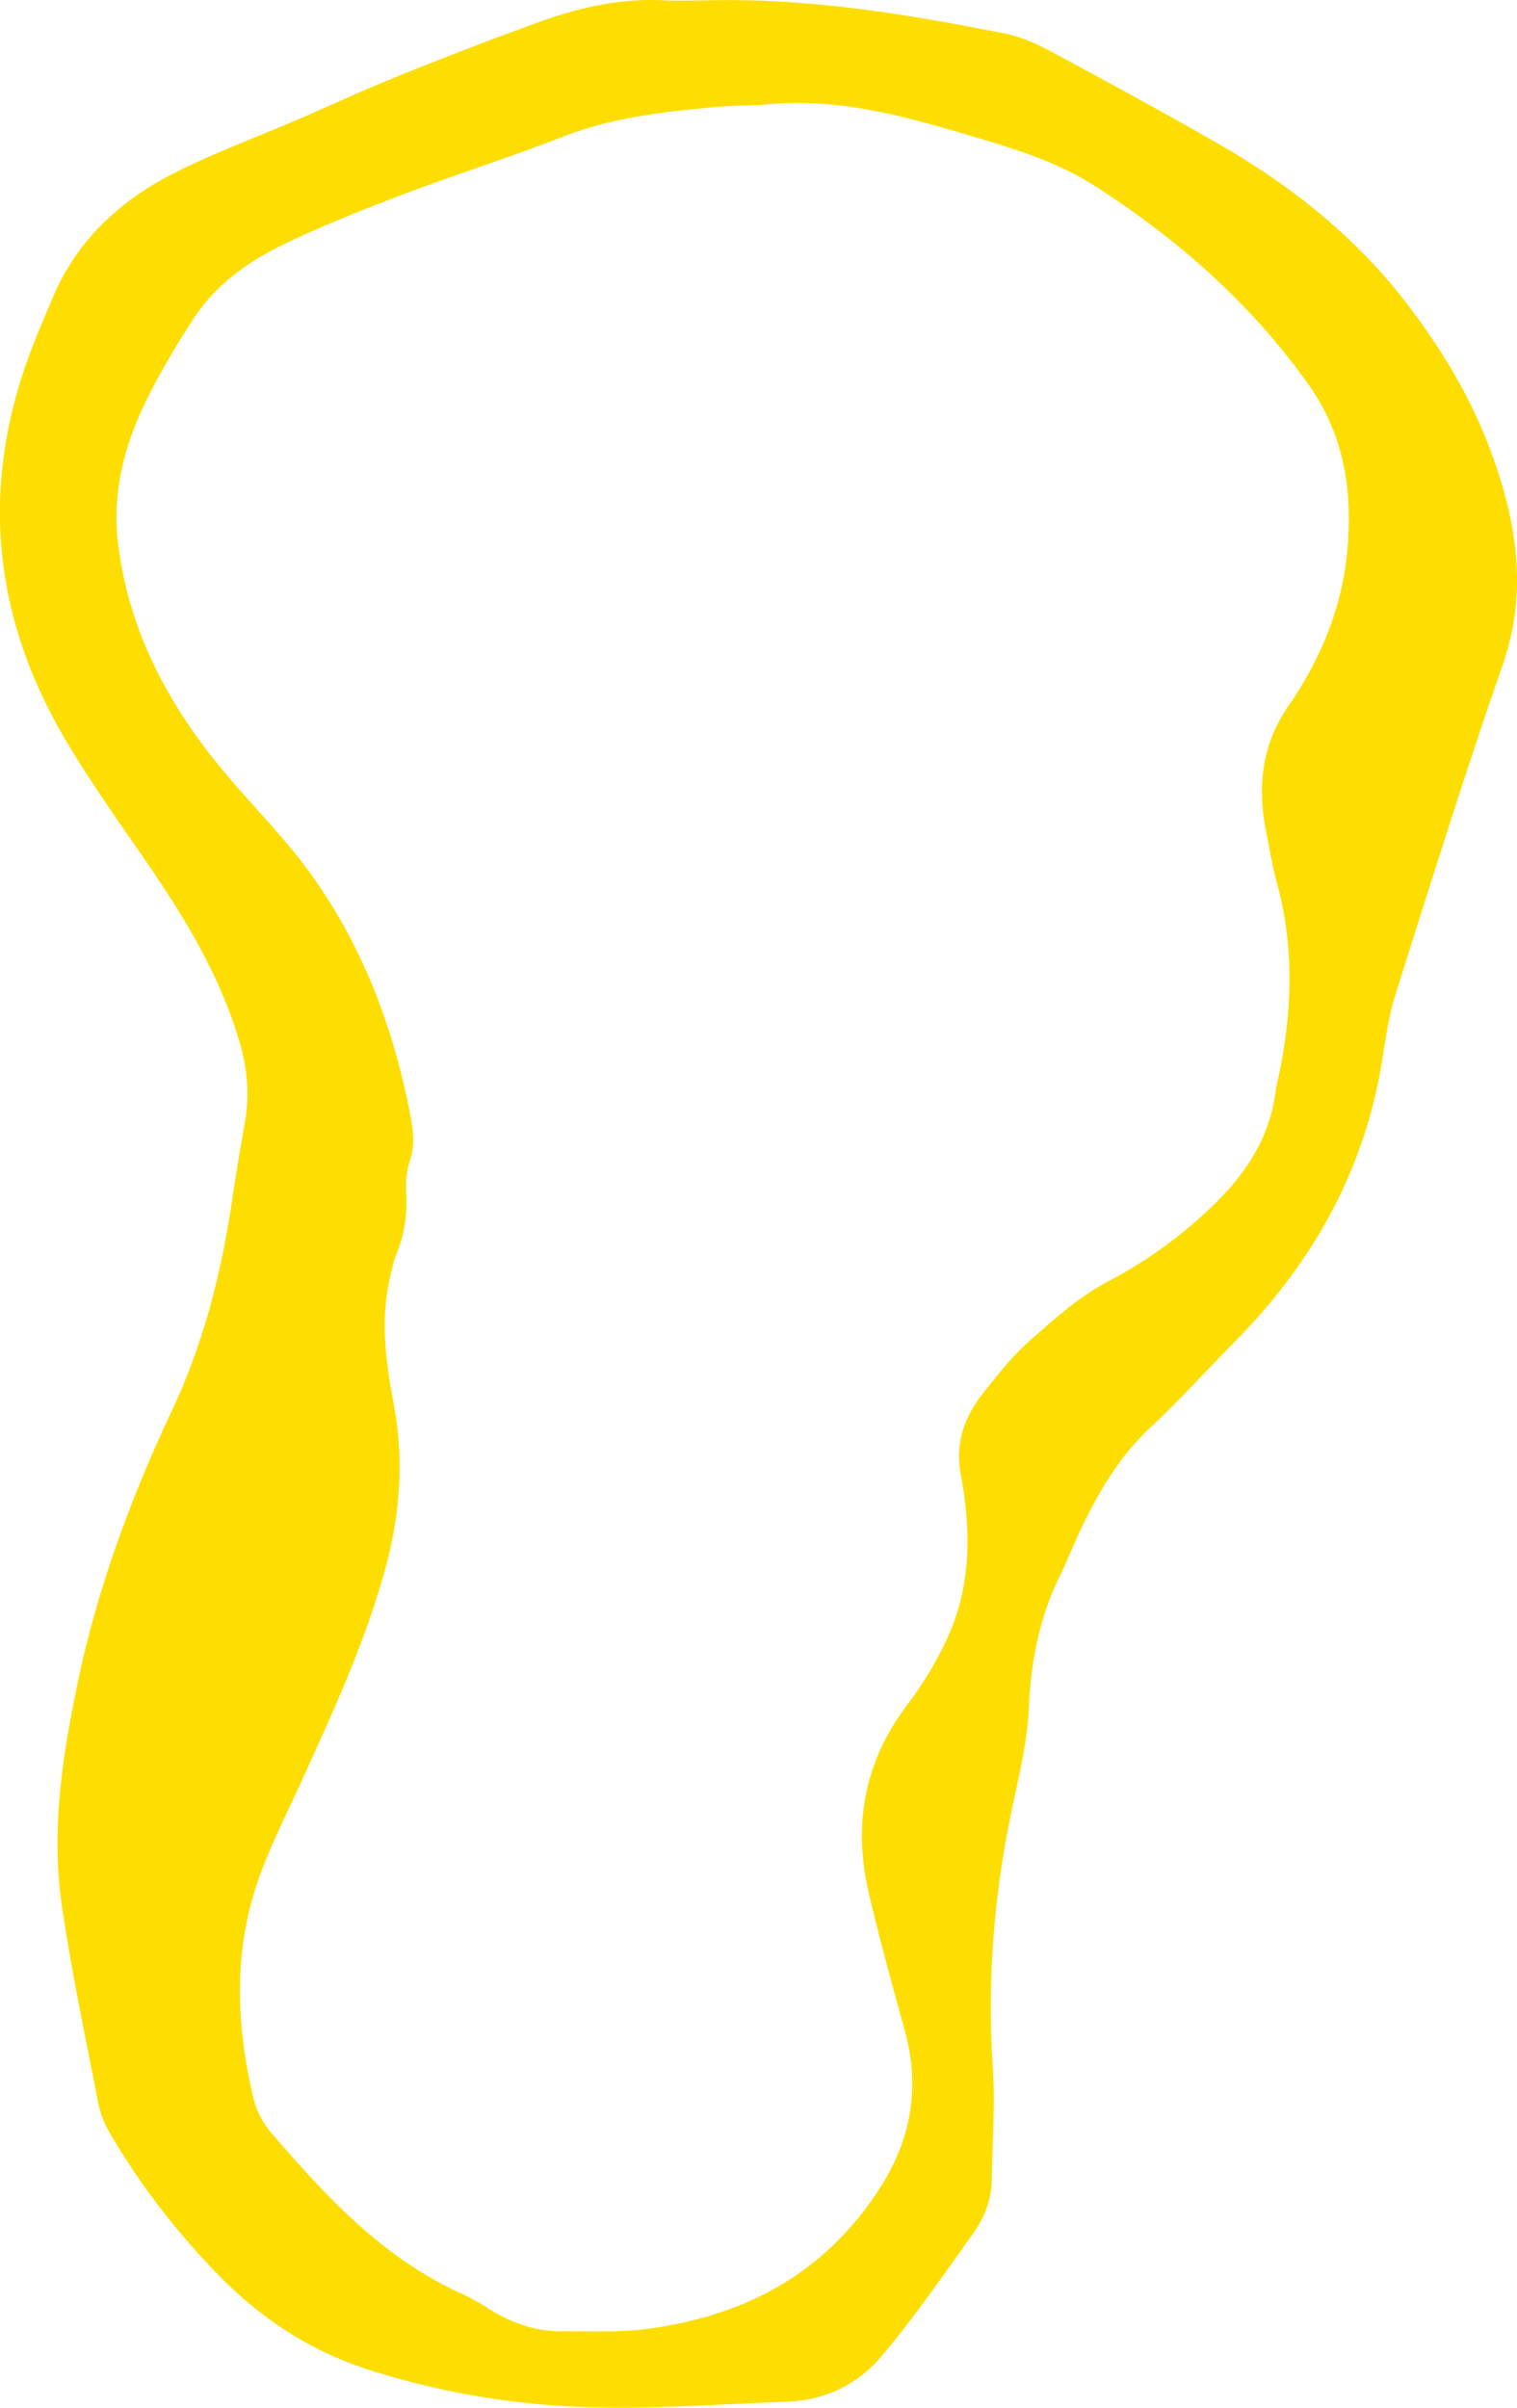 <svg xmlns="http://www.w3.org/2000/svg" viewBox="0 0 1553.1 2464.77"><title>OrangeShapesAsset 11</title><g id="Layer_2" data-name="Layer 2"><g id="Layer_1-2" data-name="Layer 1"><path fill="#fede00" d="M718.45.46c109.77-3.07,210.26,14.16,310.38,33.82,16.61,3.26,32.9,10.78,48,18.87,56.95,30.58,113.74,61.52,169.83,93.63,75.29,43.1,142.35,96.41,195.17,166,34,44.81,63.32,93.16,83.07,145.49,27.15,71.9,40.4,145.31,13.54,222.44-38.79,111.36-73.85,224-109.5,336.45-7,22.09-10.21,45.49-13.92,68.49-18.14,112.67-71.12,206.93-150.51,287.49-29,29.42-56.7,60.21-86.88,88.36-32,29.85-53.19,66.3-71.54,105-7.14,15.05-13.09,30.67-20.46,45.6-21.3,43.13-30.28,88.52-32.35,136.66-1.47,34.3-9.94,68.48-17.08,102.34-18.56,87.92-25.74,176.38-19.73,266.22,2.52,37.74-.62,75.84-1.05,113.78-.24,20.83-7.72,39.5-19.45,55.84-30.28,42.2-59.77,85.21-93.19,124.85-24.08,28.57-57.33,45.34-96.22,46.76-64.55,2.36-129.17,7.24-193.66,6-80.14-1.51-159.16-14.12-235.89-38.78-57.74-18.55-107.14-50.49-149.68-93.11a749.29,749.29,0,0,1-114.52-148.41A100.51,100.51,0,0,1,100.59,2153c-13.07-67.35-27.42-134.55-37.28-202.39C52,1873.08,64,1796.41,80,1720.43c20.31-96.41,54.4-187.92,96.24-276.95,32.26-68.64,50.76-141.58,61.61-216.54,3.82-26.37,8.49-52.62,13-78.89,4.75-27.48,2.33-54.24-5.51-81-20.75-70.83-59.07-132.24-100.58-192.21-27.3-39.44-55.08-78.75-79.25-120.11-71.27-122-85.26-250.48-38-384.48,7.74-22,17.21-43.35,26.18-64.88,24.55-58.89,68.76-99.77,124.09-127.89,42.07-21.38,86.7-37.7,130.12-56.44,27.52-11.88,54.74-24.49,82.41-36,29.48-12.28,59.24-23.88,89-35.39q37.26-14.41,74.88-27.91C594.72,7.18,636.13-1.89,679.55.33,694.84,1.12,710.21.46,718.45.46ZM782,107.26c-18,.85-36,1-53.87,2.67-51.76,4.87-103.09,10.91-152.32,30.19-53.33,20.89-108.12,38-161.68,58.35C371.9,214.52,329.61,231.1,289,250.89c-35.44,17.28-68,40.61-90.12,74.29C180.64,353,163.54,381.79,149,411.65c-22.12,45.53-34.44,93.59-28.09,145.14,11.25,91.31,53.14,168.06,111.59,237,27.55,32.51,57.85,62.95,83,97.2,54.9,74.82,87.17,159.88,104.61,250.67,3,15.58,4.92,31.13-.71,47.26-3.61,10.36-4.08,22.38-3.46,33.52a141.75,141.75,0,0,1-10.18,61.8c-3.43,8.55-5.18,17.83-7.15,26.9-9.27,42.7-3.25,85,4.61,127,10.88,58.24,6.07,115.27-9.91,172-20.87,74.13-53,143.7-84.7,213.48-14.89,32.73-31.37,65-43.42,98.73-26.6,74.57-23.62,150.75-5.49,226.63,3,12.43,10,25.05,18.42,34.81,55.8,64.88,113.72,127.5,193.75,163.92a233.53,233.53,0,0,1,28,15.44c23.66,15,49.1,23.86,77.31,23.47,27.24-.38,54.76,1.26,81.65-2.08,99.92-12.41,182.5-54.39,239.74-141.09,34.26-51.89,44.09-105.9,27.55-165.56-12.82-46.22-25.51-92.52-36.48-139.2-16.43-69.87-5.34-134.25,38.75-192.91,18.23-24.26,34.51-51.14,45.86-79.18,20.54-50.78,19.12-104.57,9.33-157.62-6-32.52,4.21-59.24,23.42-83.5,14.87-18.78,30-37.89,47.88-53.62,24.92-21.94,50.4-44.86,79.47-60a463.85,463.85,0,0,0,96.2-67.19c39.14-35.19,69.6-75.33,75.65-129.77a55.72,55.72,0,0,1,1.32-5.85c15.14-67.94,18.53-135.82.1-203.85-4.7-17.34-7.69-35.15-11.21-52.8-9.2-46.14-5.3-89.07,22.69-129.72,33.25-48.28,55.48-101.86,60.44-161.17,5.1-61-3.38-116.95-41.23-169.74-59.06-82.4-132.8-147-217-201.19-37.33-24-79.34-37.28-121.63-49.82C928.66,119.67,857.64,98.92,782,107.26Z"/></g></g></svg>
